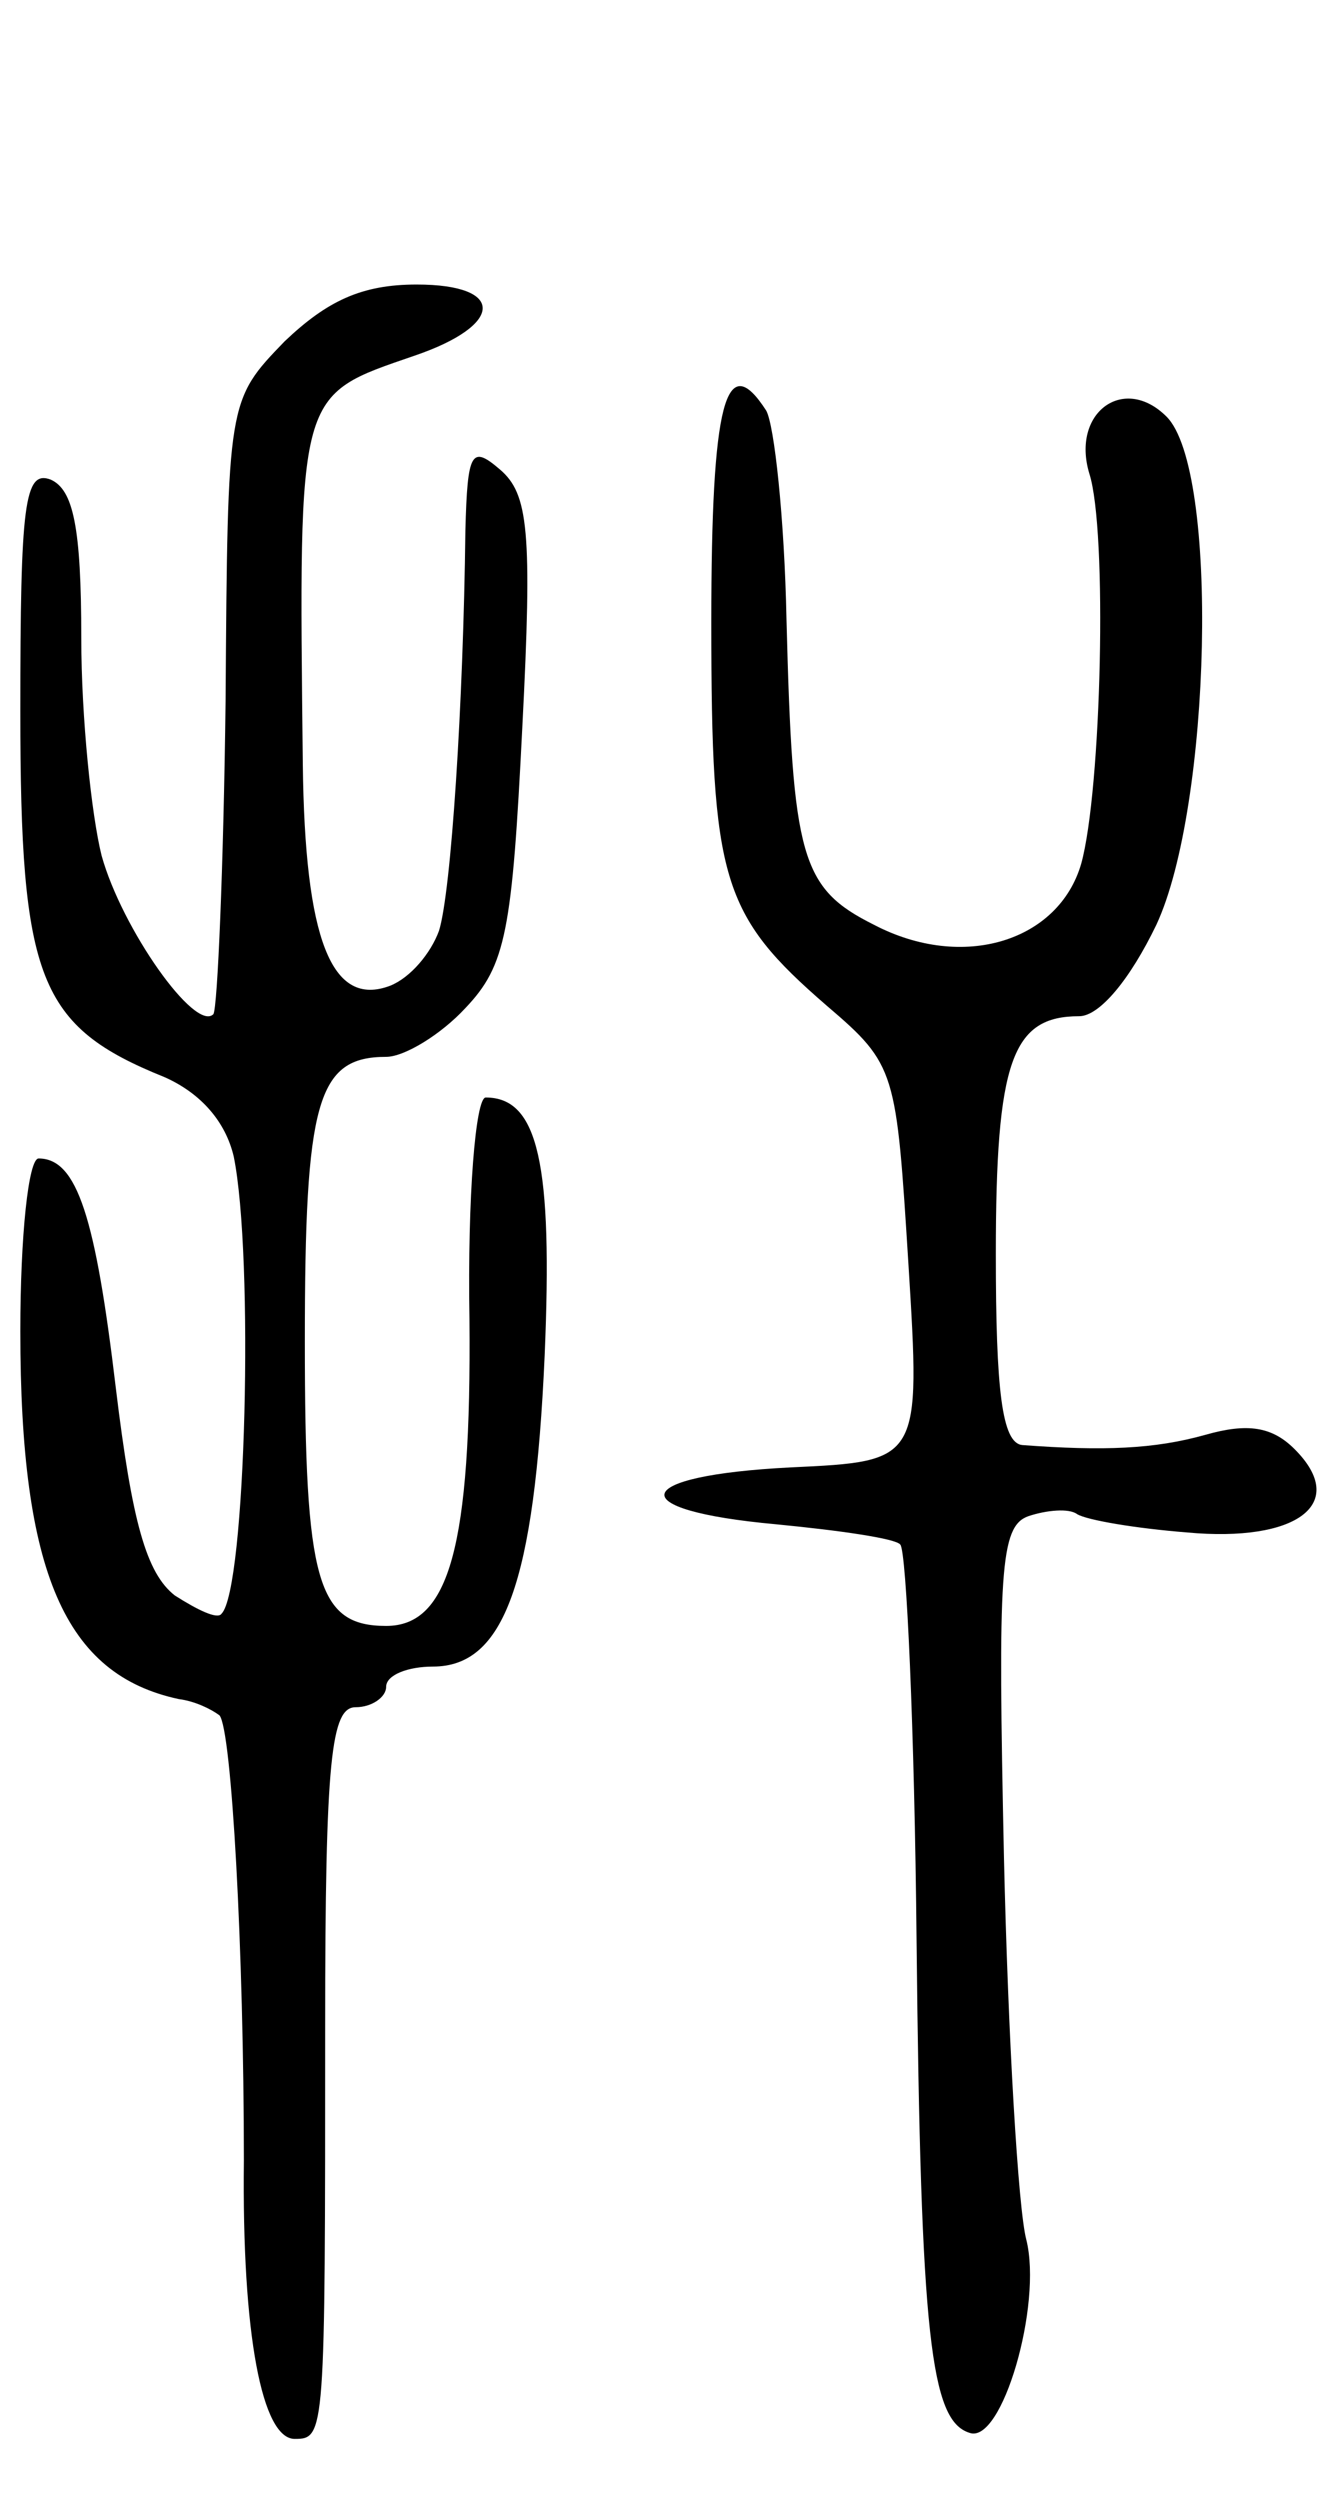 <svg version="1.0" xmlns="http://www.w3.org/2000/svg"
 width="65pt" height="123pt" viewBox="0 0 65 123"
 preserveAspectRatio="xMidYMid meet">
<g transform="translate(0,123) scale(0.1,-0.1)"
fill="#000000" stroke="none">
<path d="M140 1062 c-28 -29 -28 -29 -29 -177 -1 -82 -4 -151 -6 -154 -9 -9
-45 42 -55 78 -5 20 -10 68 -10 107 0 55 -4 73 -15 78 -13 5 -15 -12 -15 -114
0 -132 9 -155 71 -180 18 -8 30 -22 34 -39 10 -49 6 -213 -6 -225 -2 -3 -12 2
-23 9 -14 11 -21 36 -29 102 -10 84 -19 113 -38 113 -5 0 -9 -38 -9 -85 0
-119 22 -169 78 -181 8 -1 16 -5 20 -8 6 -7 12 -116 12 -219 -1 -86 9 -137 25
-137 15 0 15 2 15 203 0 132 3 157 15 157 8 0 15 5 15 10 0 6 11 10 23 10 35
0 50 41 55 153 4 94 -3 127 -29 127 -5 0 -9 -49 -8 -109 1 -112 -10 -151 -41
-151 -34 0 -40 22 -40 140 0 118 6 140 40 140 9 0 27 11 39 24 20 21 23 38 28
138 5 97 3 115 -11 127 -14 12 -16 9 -17 -30 -1 -85 -7 -178 -13 -197 -4 -11
-14 -23 -24 -27 -29 -11 -42 23 -43 109 -2 185 -3 181 55 201 44 15 45 35 1
35 -27 0 -44 -8 -65 -28z"/>
<path d="M350 924 c0 -127 5 -144 57 -189 34 -29 34 -32 40 -127 6 -97 6 -97
-58 -100 -79 -4 -84 -21 -7 -28 31 -3 59 -7 61 -10 3 -3 7 -91 8 -195 2 -195
7 -236 26 -242 16 -6 36 63 28 95 -4 15 -9 100 -11 188 -3 141 -2 163 12 168
9 3 20 4 24 1 5 -3 29 -7 54 -9 54 -5 80 14 53 41 -11 11 -23 13 -44 7 -25 -7
-50 -8 -90 -5 -10 1 -13 27 -13 94 0 95 8 117 41 117 10 0 25 18 38 45 27 58
31 224 5 250 -21 21 -47 2 -38 -28 9 -28 6 -156 -4 -192 -11 -38 -58 -53 -102
-30 -36 18 -40 33 -43 150 -1 50 -6 96 -10 103 -20 31 -27 4 -27 -104z"/>
</g>
</svg>
